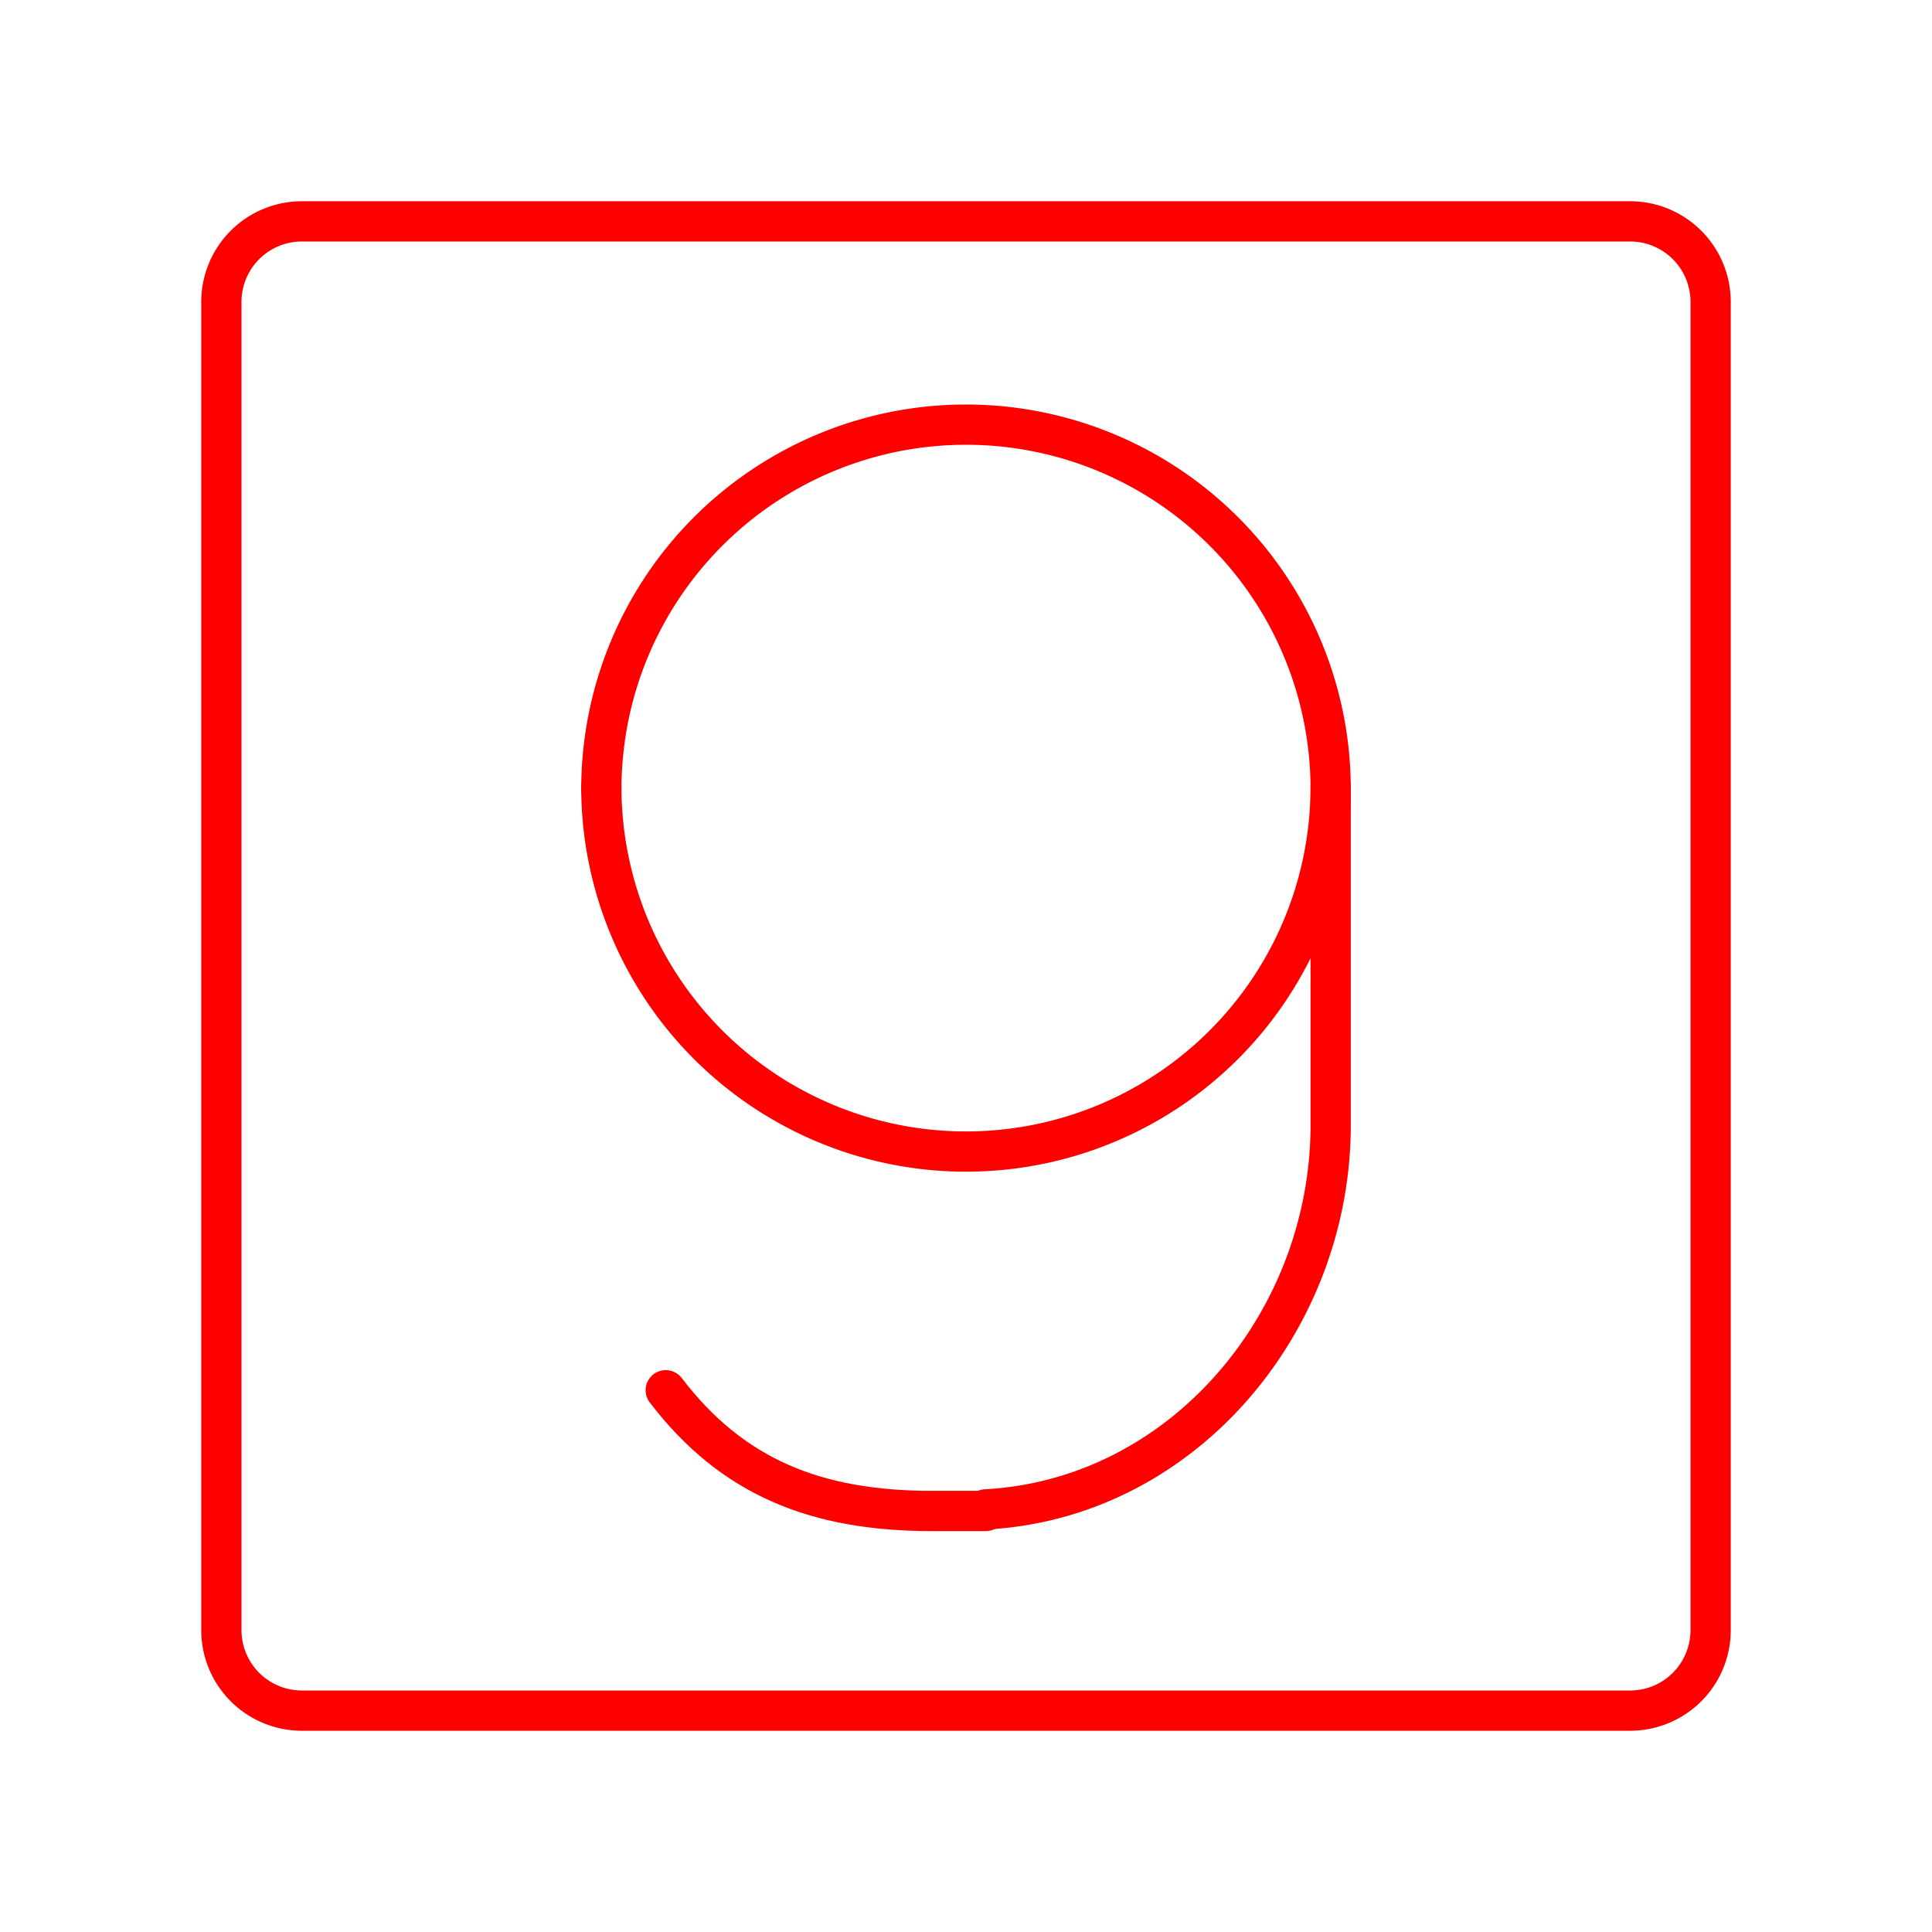 <svg id="Layer_2" data-name="Layer 2" xmlns="http://www.w3.org/2000/svg" viewBox="0 0 48 48"><defs><style>.cls-1{fill:none;stroke:#ff0000;stroke-linecap:round;stroke-linejoin:round;}</style></defs><path class="cls-1" d="M24.49,37.5c4.89-.26,8.57-4.65,8.57-9.55v-8.4a9.06,9.06,0,0,0-9.06-9h0a9.06,9.06,0,0,0-9.06,9.06"/><path class="cls-1" d="M14.94,19.56A9.06,9.06,0,0,0,24,28.61h0a9.06,9.06,0,0,0,9.06-9.06"/><path class="cls-1" d="M16.54,34.54c1.65,2.16,3.73,3,6.62,3h1.33"/><path class="cls-1" d="M40.5,5.5H7.5a2,2,0,0,0-2,2v33a2,2,0,0,0,2,2h33a2,2,0,0,0,2-2V7.5A2,2,0,0,0,40.5,5.5Z"/></svg>